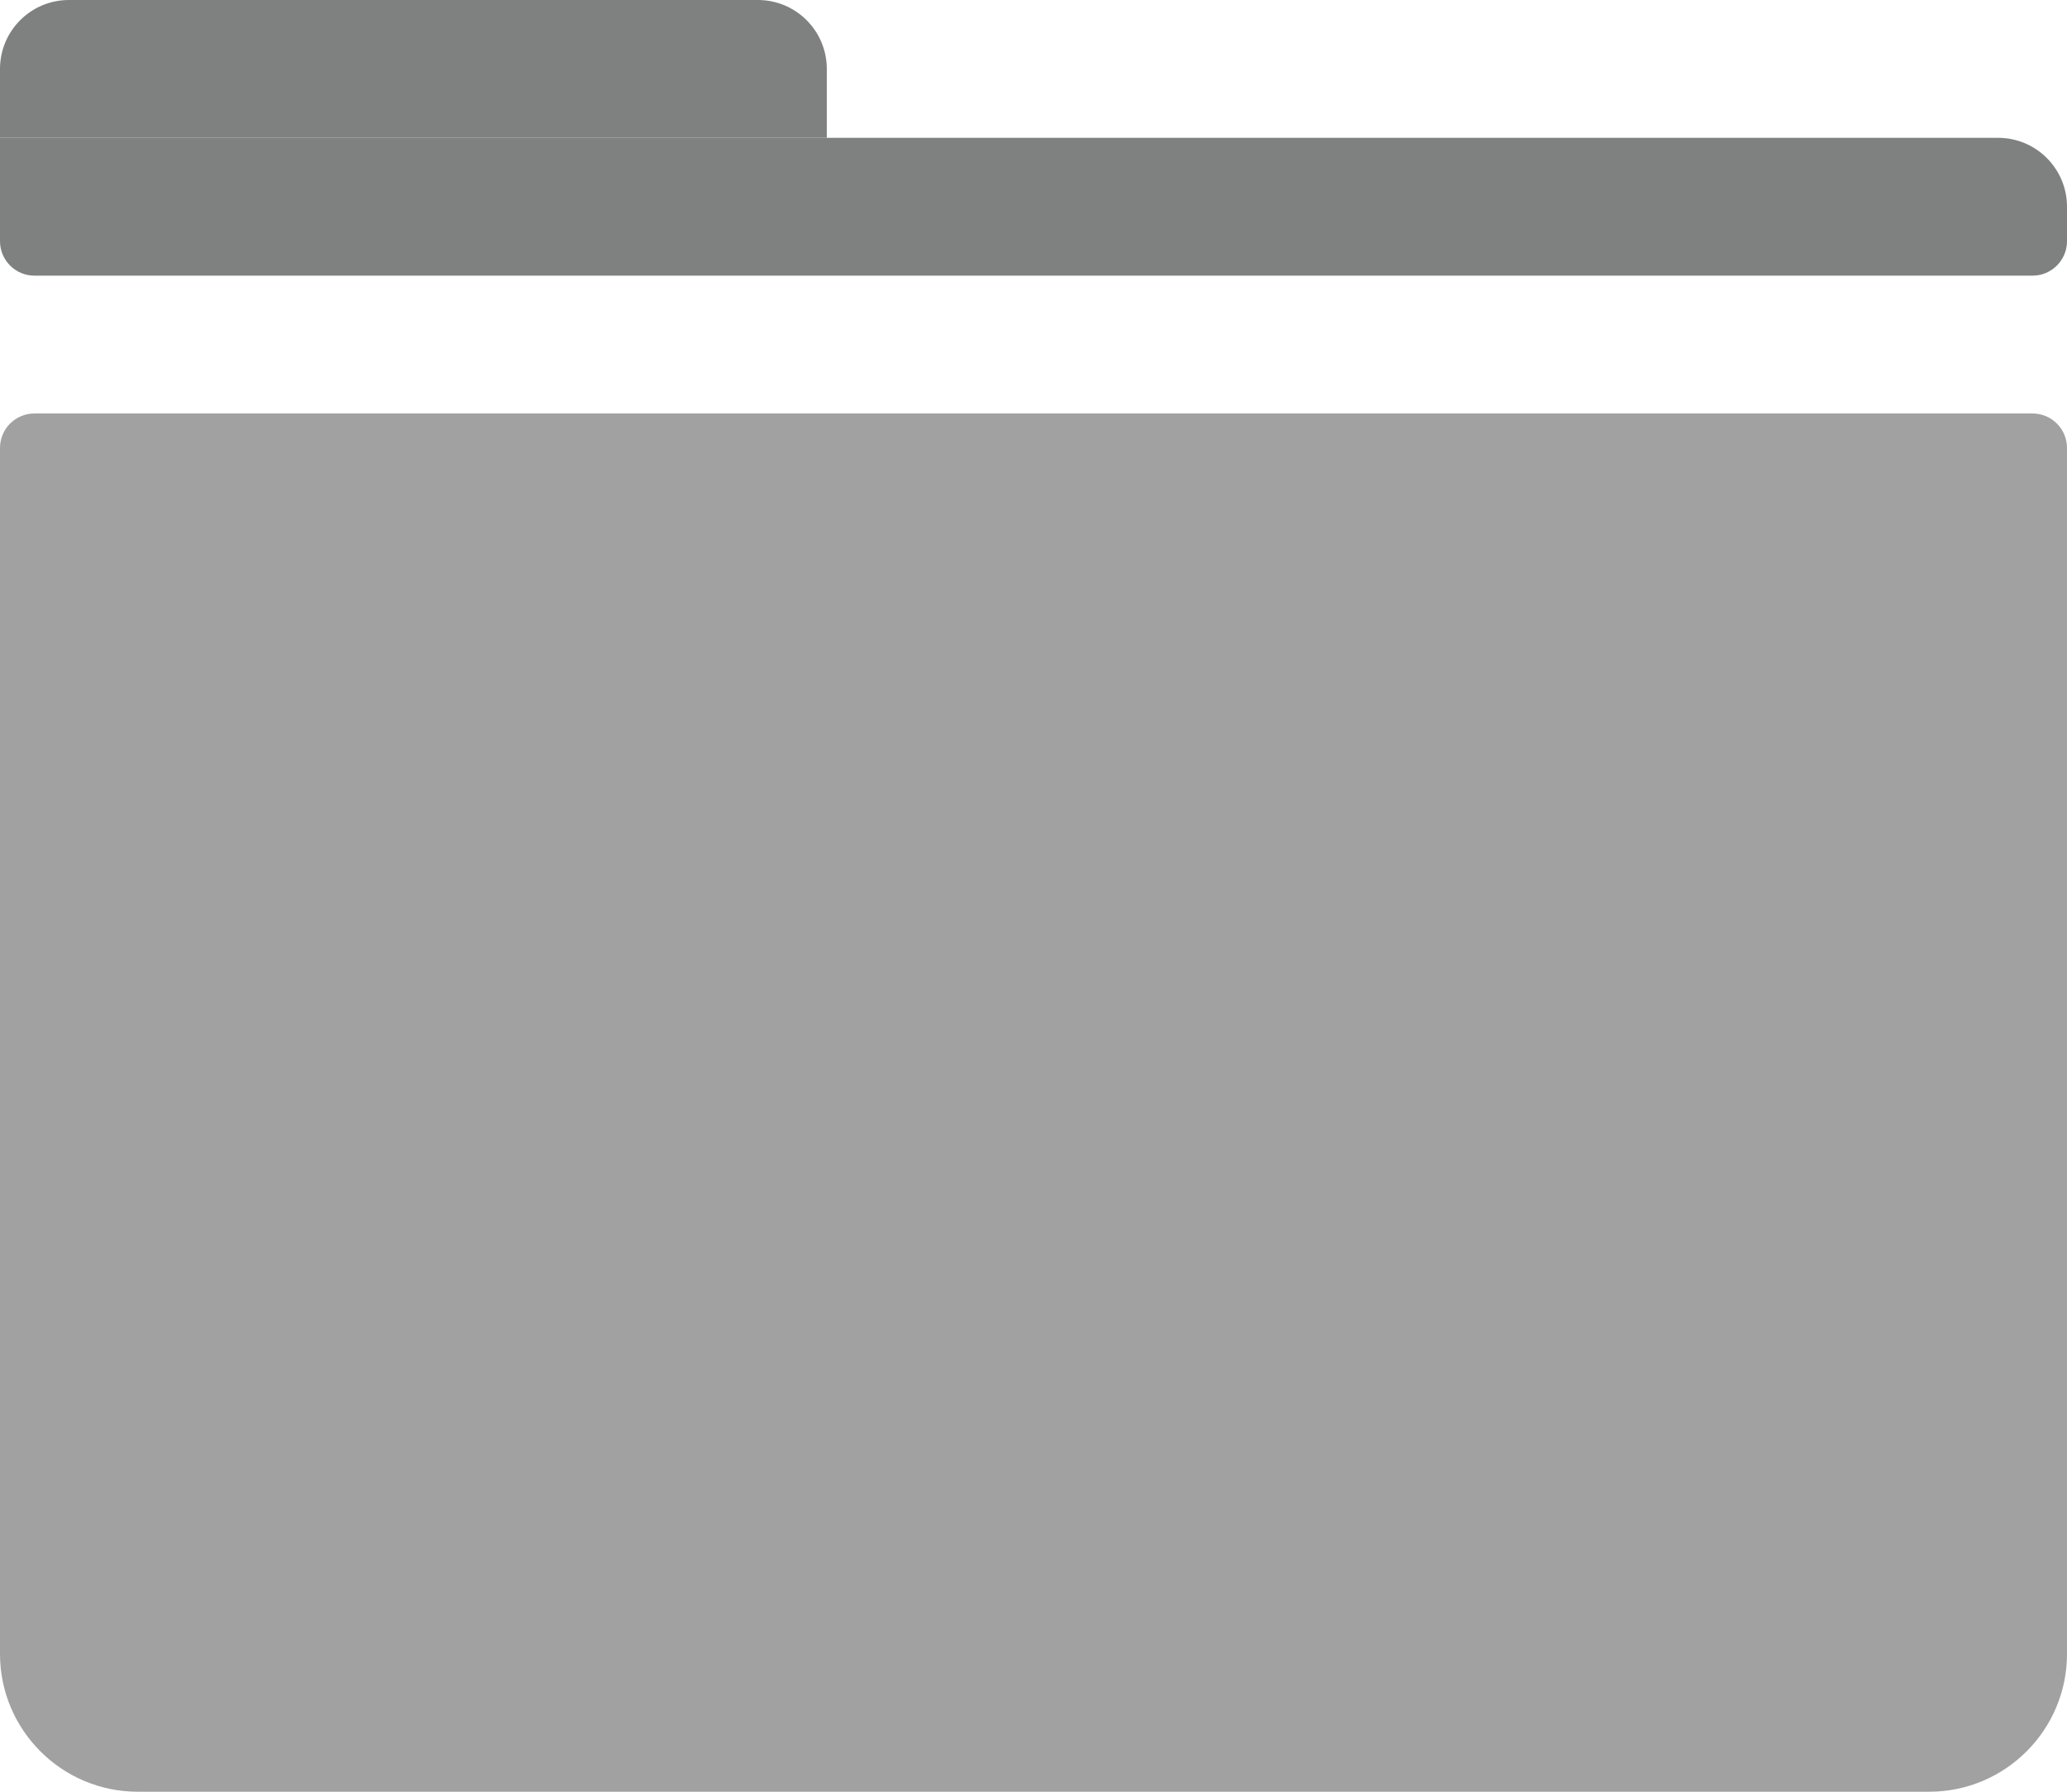 <?xml version="1.0" encoding="UTF-8"?>
<svg width="15px" height="13px" viewBox="0 0 15 13" version="1.1" xmlns="http://www.w3.org/2000/svg" xmlns:xlink="http://www.w3.org/1999/xlink">
    <!-- Generator: Sketch 53.2 (72643) - https://sketchapp.com -->
    <title>Group 2</title>
    <desc>Created with Sketch.</desc>
    <g id="Page-1" stroke="none" stroke-width="1" fill="none" fill-rule="evenodd">
        <g id="Desktop-HD-Copy-2" transform="translate(-572, -36)">
            <g id="Group-2" transform="translate(572, 36)">
                <path d="M0.25,3 L14.75,3 C14.888,3 15,3.112 15,3.25 L15,12 C15,12.552 14.552,13 14,13 L1,13 C0.448,13 6.76353751e-17,12.552 0,12 L0,3.25 C-1.69088438e-17,3.112 0.112,3 0.25,3 Z" id="Rectangle" fill="#A1A1A2"></path>
                <path d="M0,1 L14.5,1 C14.776,1 15,1.224 15,1.5 L15,1.75 C15,1.888 14.888,2 14.75,2 L0.25,2 C0.112,2 1.69088438e-17,1.888 0,1.75 L0,1 Z" id="Rectangle" fill="#7F8080"></path>
                <path d="M0.5,0 L5.5,0 C5.776,-5.07265313e-17 6,0.224 6,0.5 L6,1 L0,1 L0,0.5 C-3.38176876e-17,0.224 0.224,5.07265313e-17 0.5,0 Z" id="Rectangle-Copy" fill="#7F8080"></path>
            </g>
        </g>
    </g>
</svg>